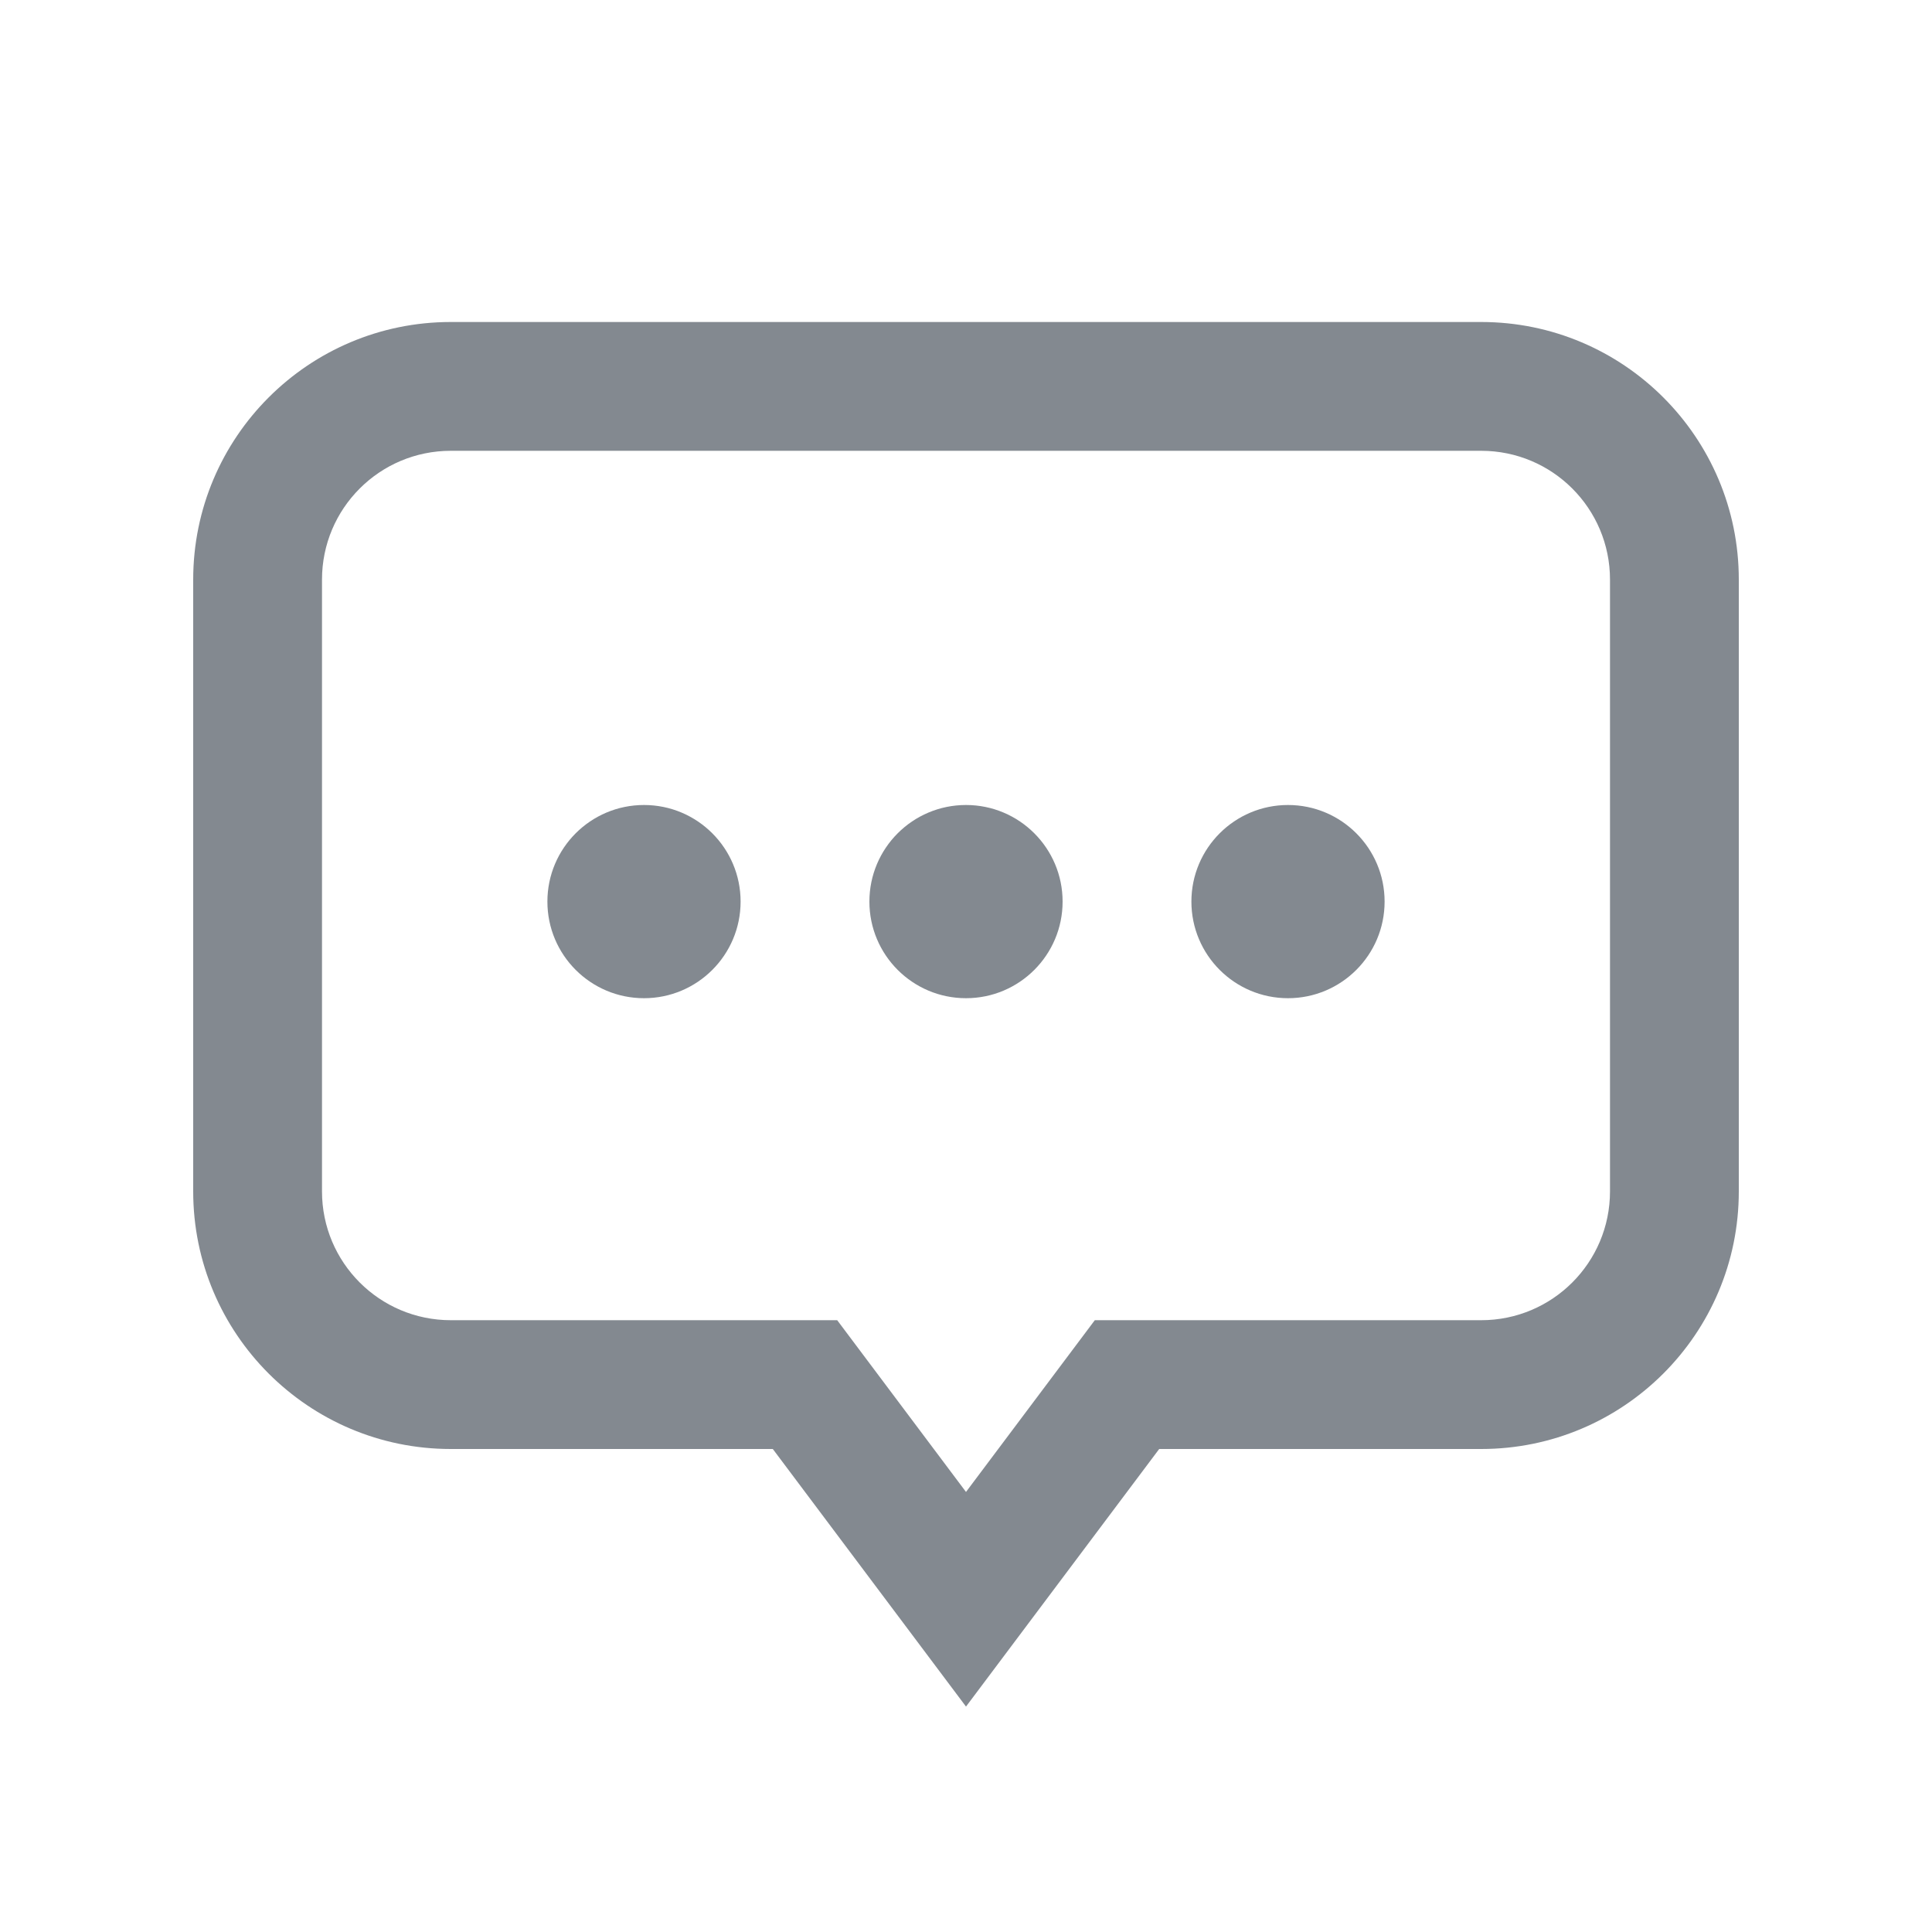 <svg width="30" height="30" viewBox="0 0 30 30" fill="#838990" xmlns="http://www.w3.org/2000/svg">
    <path fill-rule="evenodd" clip-rule="evenodd" d="M13 20.5L15 23.167L17 20.5H23C24.105 20.5 25 19.605 25 18.5V9C25 7.895 24.105 7 23 7H7C5.895 7 5 7.895 5 9V18.5C5 19.605 5.895 20.5 7 20.5H13ZM15 26.5L12 22.5H7C4.791 22.5 3 20.709 3 18.5V9C3 6.791 4.791 5 7 5H23C25.209 5 27 6.791 27 9V18.5C27 20.709 25.209 22.5 23 22.5H18L15 26.5Z"/>
    <circle cx="10" cy="14" r="1.5"/>
    <circle cx="15" cy="14" r="1.5"/>
    <circle cx="20" cy="14" r="1.5"/>
</svg>
